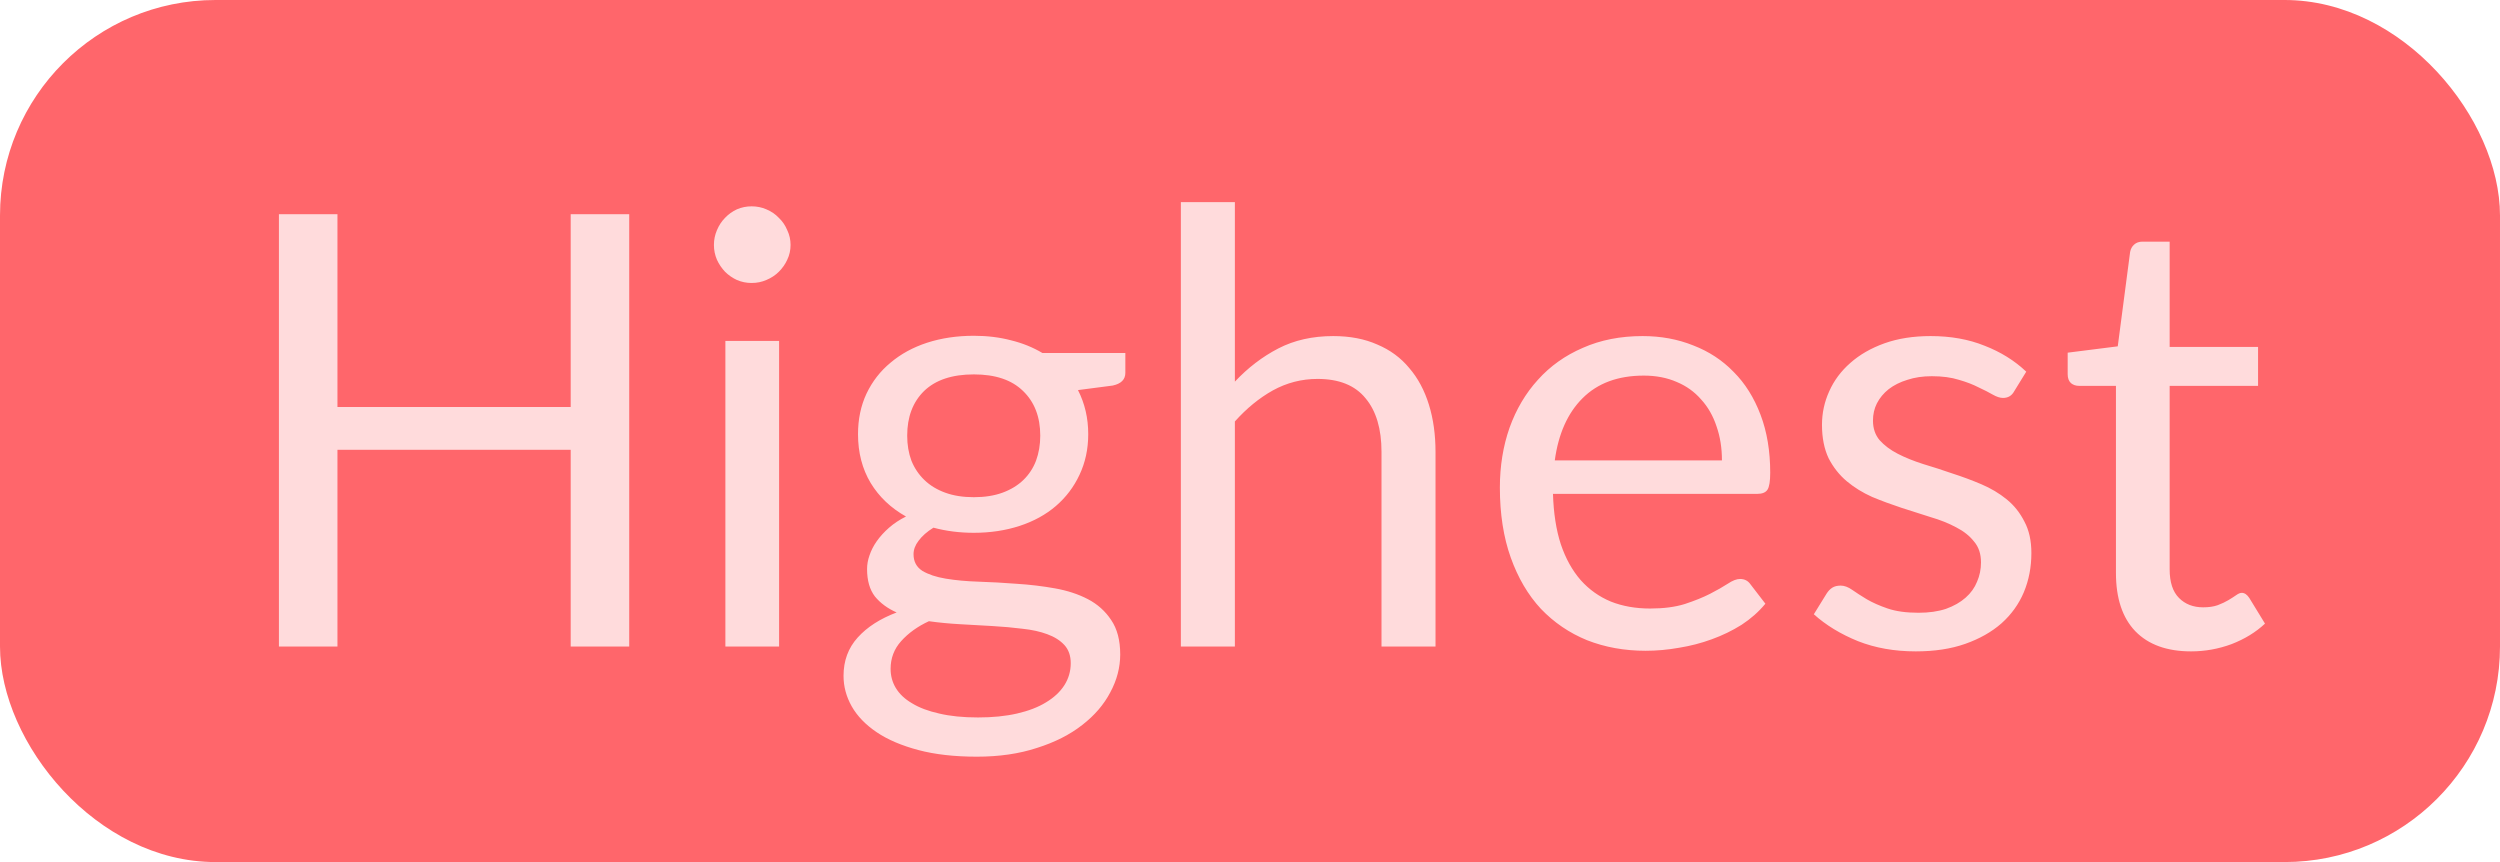 <svg width="58" height="20" viewBox="0 0 58 20" fill="none" xmlns="http://www.w3.org/2000/svg">
<rect width="58" height="20" rx="5" fill="#FF666B"/>
<path d="M14.598 4.969V15H13.24V10.436H7.829V15H6.471V4.969H7.829V9.442H13.24V4.969H14.598ZM18.075 7.909V15H16.829V7.909H18.075ZM18.341 5.683C18.341 5.804 18.316 5.919 18.264 6.026C18.218 6.129 18.152 6.222 18.068 6.306C17.989 6.385 17.893 6.448 17.781 6.495C17.674 6.542 17.56 6.565 17.438 6.565C17.317 6.565 17.203 6.542 17.095 6.495C16.993 6.448 16.902 6.385 16.822 6.306C16.743 6.222 16.68 6.129 16.633 6.026C16.587 5.919 16.563 5.804 16.563 5.683C16.563 5.562 16.587 5.447 16.633 5.34C16.68 5.228 16.743 5.132 16.822 5.053C16.902 4.969 16.993 4.904 17.095 4.857C17.203 4.81 17.317 4.787 17.438 4.787C17.56 4.787 17.674 4.81 17.781 4.857C17.893 4.904 17.989 4.969 18.068 5.053C18.152 5.132 18.218 5.228 18.264 5.34C18.316 5.447 18.341 5.562 18.341 5.683ZM22.594 11.535C22.846 11.535 23.067 11.5 23.259 11.43C23.45 11.36 23.611 11.262 23.742 11.136C23.872 11.01 23.97 10.861 24.036 10.688C24.101 10.511 24.134 10.317 24.134 10.107C24.134 9.673 24.001 9.328 23.735 9.071C23.473 8.814 23.093 8.686 22.594 8.686C22.09 8.686 21.705 8.814 21.439 9.071C21.177 9.328 21.047 9.673 21.047 10.107C21.047 10.317 21.079 10.511 21.145 10.688C21.215 10.861 21.315 11.01 21.446 11.136C21.576 11.262 21.737 11.36 21.929 11.43C22.12 11.5 22.342 11.535 22.594 11.535ZM24.841 15.385C24.841 15.212 24.792 15.072 24.694 14.965C24.596 14.858 24.463 14.774 24.295 14.713C24.131 14.652 23.94 14.61 23.721 14.587C23.501 14.559 23.268 14.538 23.021 14.524C22.778 14.51 22.531 14.496 22.279 14.482C22.027 14.468 21.784 14.445 21.551 14.412C21.289 14.533 21.075 14.687 20.907 14.874C20.743 15.056 20.662 15.271 20.662 15.518C20.662 15.677 20.701 15.824 20.781 15.959C20.865 16.099 20.991 16.218 21.159 16.316C21.327 16.419 21.537 16.498 21.789 16.554C22.045 16.615 22.346 16.645 22.692 16.645C23.028 16.645 23.329 16.615 23.595 16.554C23.861 16.493 24.085 16.407 24.267 16.295C24.453 16.183 24.596 16.05 24.694 15.896C24.792 15.742 24.841 15.572 24.841 15.385ZM26.108 8.189V8.651C26.108 8.805 26.01 8.903 25.814 8.945L25.009 9.05C25.167 9.358 25.247 9.699 25.247 10.072C25.247 10.417 25.179 10.732 25.044 11.017C24.913 11.297 24.731 11.537 24.498 11.738C24.264 11.939 23.984 12.093 23.658 12.2C23.331 12.307 22.976 12.361 22.594 12.361C22.262 12.361 21.95 12.321 21.656 12.242C21.506 12.335 21.392 12.436 21.313 12.543C21.233 12.646 21.194 12.751 21.194 12.858C21.194 13.026 21.261 13.154 21.397 13.243C21.537 13.327 21.719 13.388 21.943 13.425C22.167 13.462 22.421 13.486 22.706 13.495C22.995 13.504 23.289 13.521 23.588 13.544C23.891 13.563 24.185 13.598 24.47 13.649C24.759 13.7 25.016 13.784 25.24 13.901C25.464 14.018 25.643 14.179 25.779 14.384C25.919 14.589 25.989 14.855 25.989 15.182C25.989 15.485 25.912 15.779 25.758 16.064C25.608 16.349 25.391 16.601 25.107 16.82C24.822 17.044 24.472 17.221 24.057 17.352C23.646 17.487 23.182 17.555 22.664 17.555C22.146 17.555 21.693 17.504 21.306 17.401C20.918 17.298 20.596 17.161 20.34 16.988C20.083 16.815 19.889 16.615 19.759 16.386C19.633 16.162 19.57 15.926 19.57 15.679C19.57 15.329 19.679 15.033 19.899 14.79C20.118 14.547 20.419 14.354 20.802 14.209C20.592 14.116 20.424 13.992 20.298 13.838C20.176 13.679 20.116 13.467 20.116 13.201C20.116 13.098 20.134 12.993 20.172 12.886C20.209 12.774 20.265 12.664 20.34 12.557C20.419 12.445 20.515 12.34 20.627 12.242C20.739 12.144 20.869 12.058 21.019 11.983C20.669 11.787 20.396 11.528 20.2 11.206C20.004 10.879 19.906 10.501 19.906 10.072C19.906 9.727 19.971 9.414 20.102 9.134C20.237 8.849 20.424 8.609 20.662 8.413C20.9 8.212 21.182 8.058 21.509 7.951C21.84 7.844 22.202 7.79 22.594 7.79C22.902 7.79 23.189 7.825 23.455 7.895C23.721 7.96 23.963 8.058 24.183 8.189H26.108ZM28.649 8.854C28.952 8.532 29.288 8.275 29.657 8.084C30.026 7.893 30.45 7.797 30.931 7.797C31.318 7.797 31.659 7.862 31.953 7.993C32.252 8.119 32.499 8.301 32.695 8.539C32.896 8.772 33.047 9.055 33.15 9.386C33.253 9.717 33.304 10.084 33.304 10.485V15H32.051V10.485C32.051 9.948 31.927 9.533 31.68 9.239C31.437 8.94 31.066 8.791 30.567 8.791C30.198 8.791 29.853 8.88 29.531 9.057C29.214 9.234 28.92 9.475 28.649 9.778V15H27.396V4.689H28.649V8.854ZM39.949 10.681C39.949 10.392 39.907 10.128 39.823 9.89C39.743 9.647 39.624 9.44 39.466 9.267C39.312 9.09 39.123 8.954 38.899 8.861C38.675 8.763 38.42 8.714 38.136 8.714C37.538 8.714 37.065 8.889 36.715 9.239C36.369 9.584 36.155 10.065 36.071 10.681H39.949ZM40.957 14.006C40.803 14.193 40.618 14.356 40.404 14.496C40.189 14.631 39.958 14.743 39.711 14.832C39.468 14.921 39.216 14.986 38.955 15.028C38.693 15.075 38.434 15.098 38.178 15.098C37.688 15.098 37.235 15.016 36.82 14.853C36.409 14.685 36.052 14.442 35.749 14.125C35.45 13.803 35.217 13.406 35.049 12.935C34.881 12.464 34.797 11.922 34.797 11.311C34.797 10.816 34.871 10.354 35.021 9.925C35.175 9.496 35.394 9.125 35.679 8.812C35.963 8.495 36.311 8.247 36.722 8.07C37.132 7.888 37.594 7.797 38.108 7.797C38.532 7.797 38.924 7.869 39.284 8.014C39.648 8.154 39.96 8.359 40.222 8.63C40.488 8.896 40.695 9.227 40.845 9.624C40.994 10.016 41.069 10.464 41.069 10.968C41.069 11.164 41.048 11.295 41.006 11.36C40.964 11.425 40.884 11.458 40.768 11.458H36.029C36.043 11.906 36.103 12.296 36.211 12.627C36.323 12.958 36.477 13.236 36.673 13.46C36.869 13.679 37.102 13.845 37.373 13.957C37.643 14.064 37.947 14.118 38.283 14.118C38.595 14.118 38.864 14.083 39.088 14.013C39.316 13.938 39.512 13.859 39.676 13.775C39.839 13.691 39.974 13.614 40.082 13.544C40.194 13.469 40.289 13.432 40.369 13.432C40.471 13.432 40.551 13.472 40.607 13.551L40.957 14.006ZM46.729 9.078C46.673 9.181 46.587 9.232 46.47 9.232C46.4 9.232 46.321 9.206 46.232 9.155C46.144 9.104 46.034 9.048 45.903 8.987C45.777 8.922 45.626 8.863 45.448 8.812C45.271 8.756 45.061 8.728 44.818 8.728C44.608 8.728 44.419 8.756 44.251 8.812C44.083 8.863 43.938 8.936 43.817 9.029C43.7 9.122 43.609 9.232 43.544 9.358C43.483 9.479 43.453 9.612 43.453 9.757C43.453 9.939 43.505 10.091 43.607 10.212C43.715 10.333 43.855 10.438 44.027 10.527C44.2 10.616 44.396 10.695 44.615 10.765C44.834 10.83 45.059 10.903 45.287 10.982C45.52 11.057 45.747 11.141 45.966 11.234C46.185 11.327 46.382 11.444 46.554 11.584C46.727 11.724 46.864 11.897 46.967 12.102C47.075 12.303 47.128 12.545 47.128 12.83C47.128 13.157 47.07 13.46 46.953 13.74C46.837 14.015 46.664 14.256 46.435 14.461C46.206 14.662 45.926 14.82 45.595 14.937C45.264 15.054 44.881 15.112 44.447 15.112C43.953 15.112 43.505 15.033 43.103 14.874C42.702 14.711 42.361 14.503 42.081 14.251L42.375 13.775C42.413 13.714 42.457 13.668 42.508 13.635C42.559 13.602 42.625 13.586 42.704 13.586C42.788 13.586 42.877 13.619 42.97 13.684C43.063 13.749 43.175 13.822 43.306 13.901C43.441 13.98 43.605 14.053 43.796 14.118C43.987 14.183 44.225 14.216 44.51 14.216C44.753 14.216 44.965 14.186 45.147 14.125C45.329 14.06 45.481 13.973 45.602 13.866C45.724 13.759 45.812 13.635 45.868 13.495C45.929 13.355 45.959 13.206 45.959 13.047C45.959 12.851 45.906 12.69 45.798 12.564C45.696 12.433 45.558 12.324 45.385 12.235C45.212 12.142 45.014 12.062 44.79 11.997C44.571 11.927 44.344 11.855 44.111 11.78C43.883 11.705 43.656 11.621 43.432 11.528C43.213 11.43 43.017 11.309 42.844 11.164C42.672 11.019 42.532 10.842 42.424 10.632C42.322 10.417 42.27 10.158 42.27 9.855C42.27 9.584 42.326 9.325 42.438 9.078C42.55 8.826 42.714 8.607 42.928 8.42C43.143 8.229 43.407 8.077 43.719 7.965C44.032 7.853 44.389 7.797 44.79 7.797C45.257 7.797 45.675 7.872 46.043 8.021C46.416 8.166 46.739 8.366 47.009 8.623L46.729 9.078ZM50.833 15.112C50.273 15.112 49.841 14.956 49.538 14.643C49.239 14.33 49.09 13.88 49.09 13.292V8.952H48.236C48.161 8.952 48.098 8.931 48.047 8.889C47.995 8.842 47.97 8.772 47.97 8.679V8.182L49.132 8.035L49.419 5.844C49.433 5.774 49.463 5.718 49.51 5.676C49.561 5.629 49.626 5.606 49.706 5.606H50.336V8.049H52.387V8.952H50.336V13.208C50.336 13.507 50.408 13.728 50.553 13.873C50.697 14.018 50.884 14.09 51.113 14.09C51.243 14.09 51.355 14.074 51.449 14.041C51.547 14.004 51.631 13.964 51.701 13.922C51.771 13.88 51.829 13.843 51.876 13.81C51.927 13.773 51.971 13.754 52.009 13.754C52.074 13.754 52.132 13.794 52.184 13.873L52.548 14.468C52.333 14.669 52.074 14.827 51.771 14.944C51.467 15.056 51.155 15.112 50.833 15.112Z" fill="#FFDBDC"/>
</svg>
